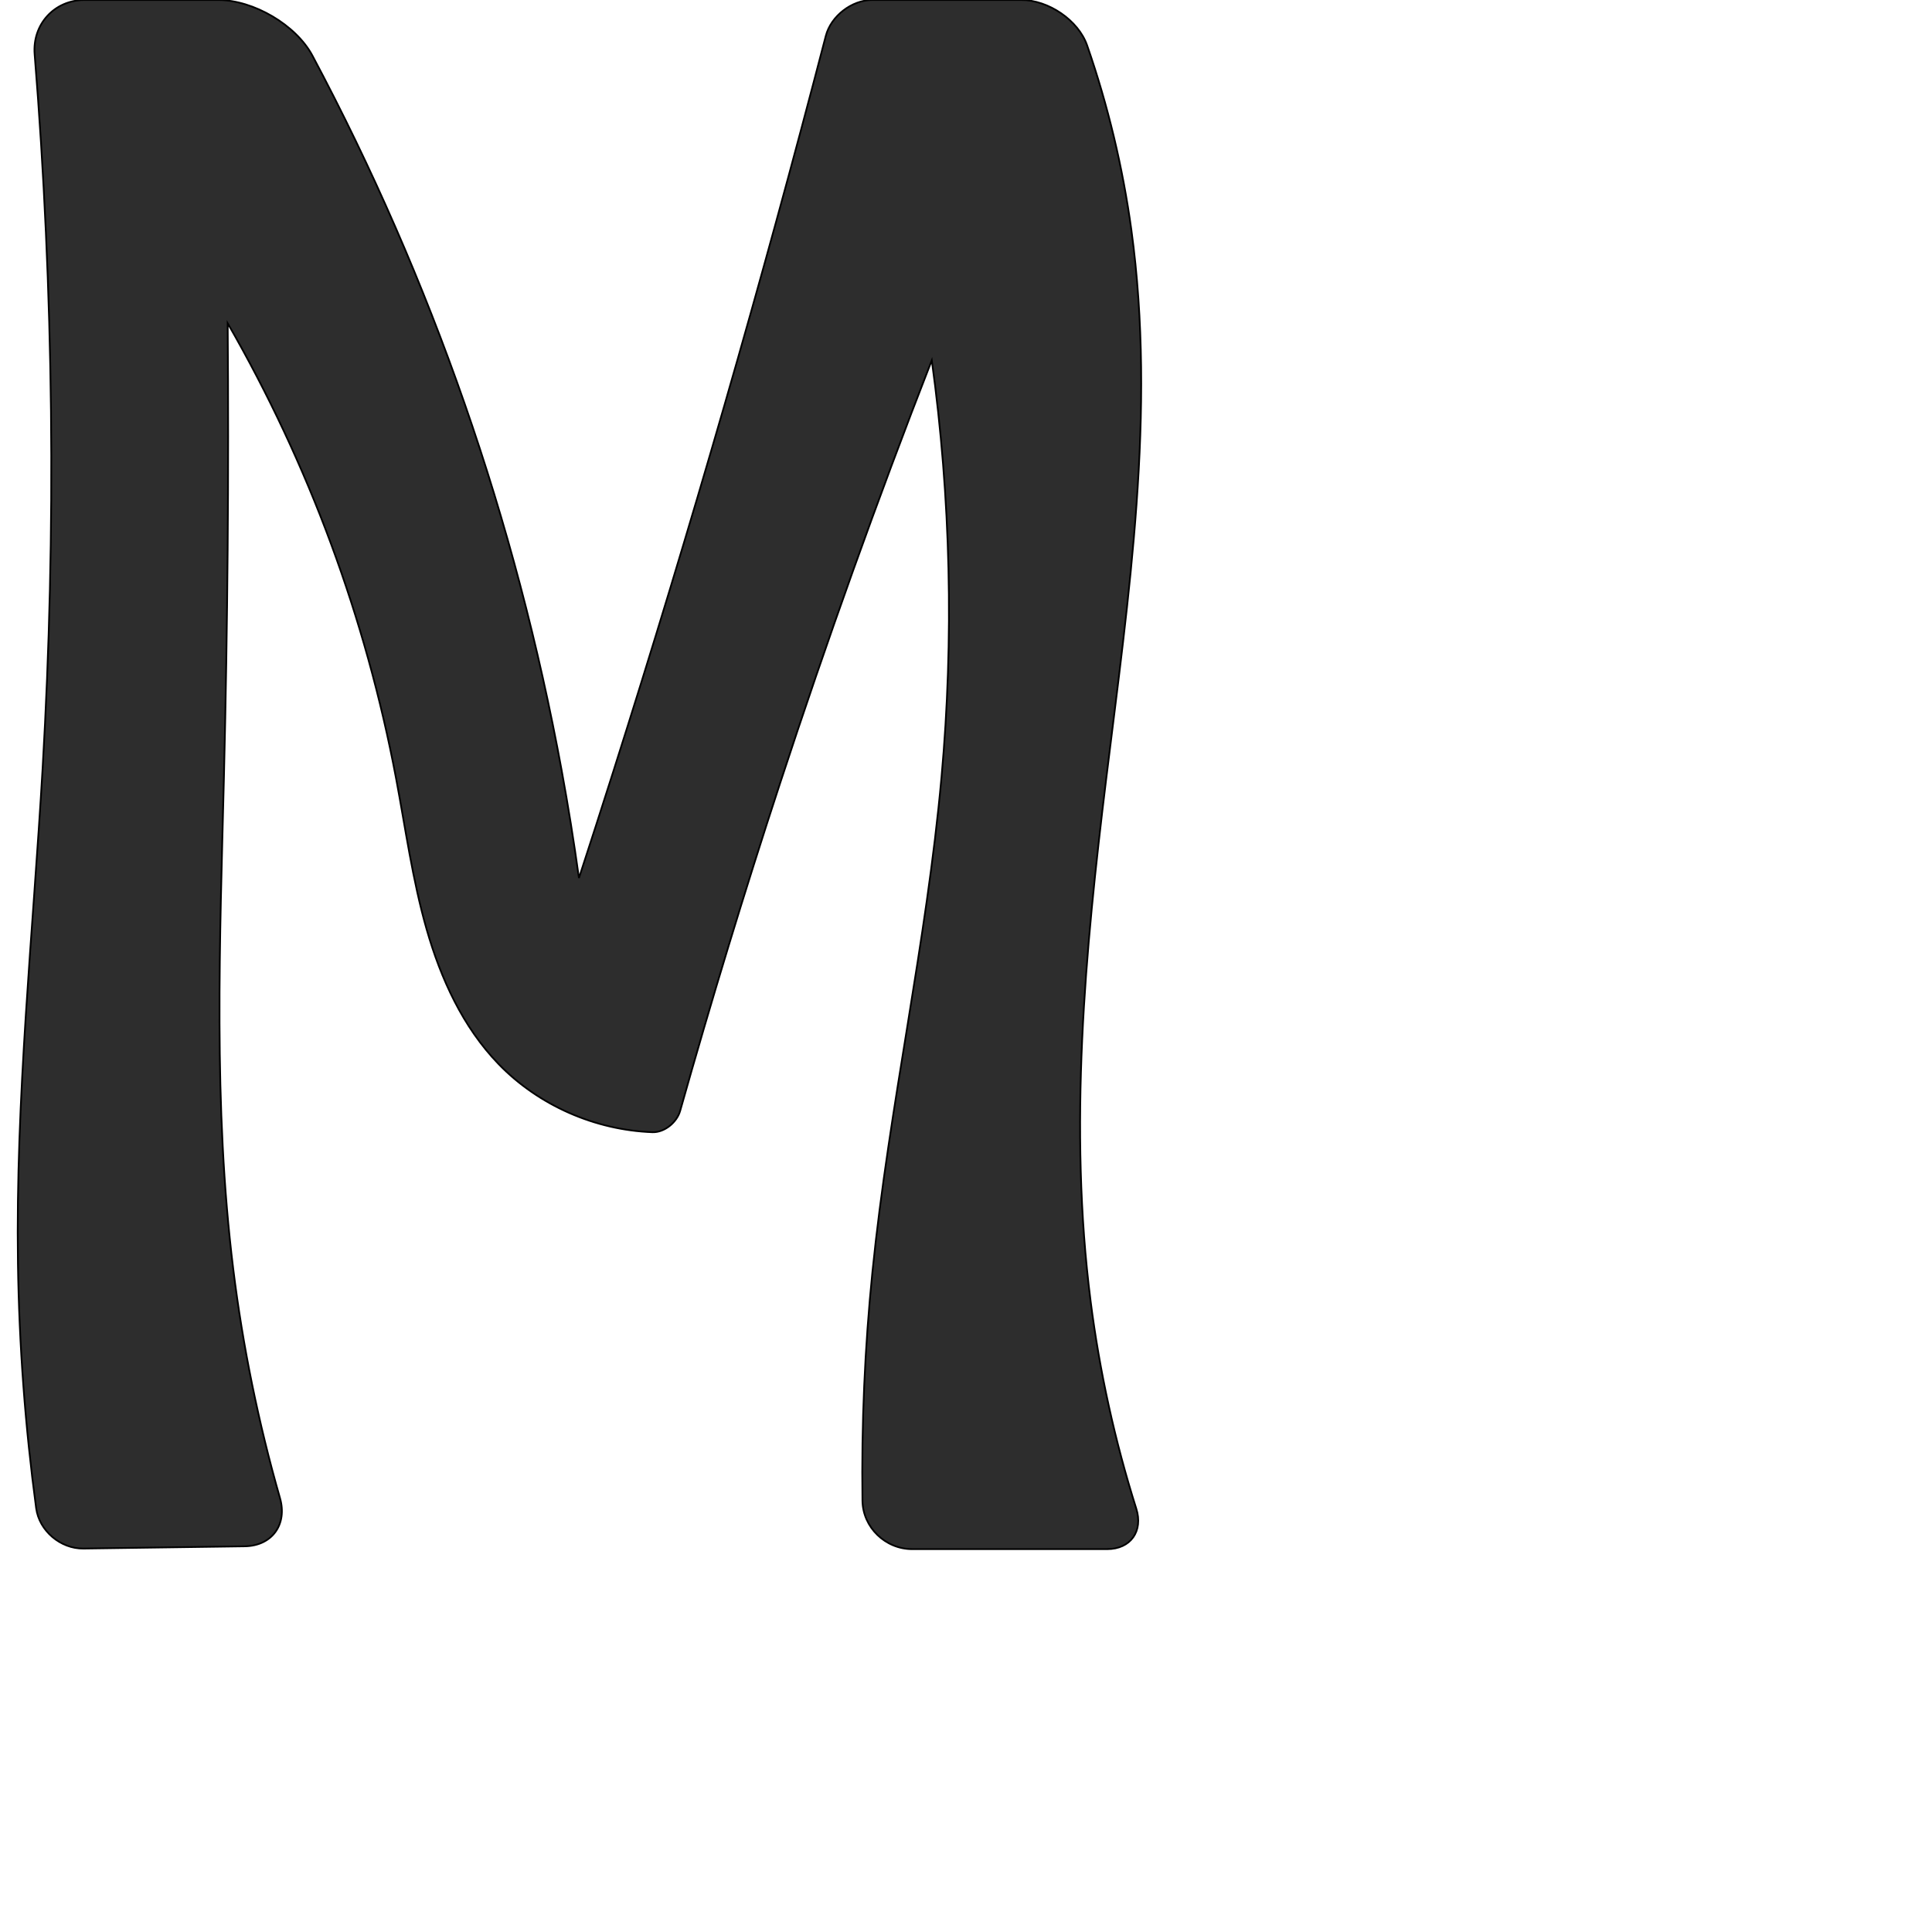 <?xml version="1.0" encoding="UTF-8" standalone="no"?>
<svg
   xmlns:dc="http://purl.org/dc/elements/1.1/"
   xmlns:cc="http://creativecommons.org/ns#"
   xmlns:rdf="http://www.w3.org/1999/02/22-rdf-syntax-ns#"
   xmlns:svg="http://www.w3.org/2000/svg"
   xmlns="http://www.w3.org/2000/svg"
   xmlns:sodipodi="http://sodipodi.sourceforge.net/DTD/sodipodi-0.dtd"
   xmlns:inkscape="http://www.inkscape.org/namespaces/inkscape"
   xml:space="preserve"
   width="1000"
   height="1000"
   version="1.1"
   style="clip-rule:evenodd;fill-rule:evenodd;image-rendering:optimizeQuality;shape-rendering:geometricPrecision;text-rendering:geometricPrecision"
   viewBox="0 0 1000 1000"
   id="svg10"
   sodipodi:docname="M.svg"
   inkscape:version="1.0.2 (e86c870879, 2021-01-15)"><sodipodi:namedview
   pagecolor="#ffffff"
   bordercolor="#666666"
   borderopacity="1"
   objecttolerance="10"
   gridtolerance="10"
   guidetolerance="10"
   inkscape:pageopacity="0"
   inkscape:pageshadow="2"
   inkscape:window-width="1920"
   inkscape:window-height="1007"
   id="namedview12"
   showgrid="false"
   inkscape:zoom="0.84890884"
   inkscape:cx="508.28087"
   inkscape:cy="423.0944"
   inkscape:window-x="1920"
   inkscape:window-y="0"
   inkscape:window-maximized="1"
   inkscape:current-layer="svg10"
   showguides="true"
   inkscape:guide-bbox="true"
   inkscape:document-rotation="0"><sodipodi:guide
   position="0,1000"
   orientation="0,1"
   id="guide16"
   inkscape:label=""
   inkscape:locked="true"
   inkscape:color="rgb(0,0,255)" /><sodipodi:guide
   position="1763.312,2036.169"
   orientation="1000,0"
   id="guide18" /><sodipodi:guide
   position="0,200"
   orientation="0,1"
   id="guide20"
   inkscape:label="base"
   inkscape:locked="true"
   inkscape:color="rgb(0,0,255)" /><inkscape:grid
   type="xygrid"
   id="grid24"
   originx="-473.376"
   originy="-489.692" /><sodipodi:guide
   position="0,0"
   orientation="0,1"
   id="guide34"
   inkscape:label="bottom"
   inkscape:locked="true"
   inkscape:color="rgb(0,0,255)" /><sodipodi:guide
   position="225.051,1693.319"
   orientation="0,1"
   id="guide44"
   inkscape:label=""
   inkscape:locked="false"
   inkscape:color="rgb(0,0,255)" /><sodipodi:guide
   position="0,900"
   orientation="0,1"
   id="guide46"
   inkscape:label=""
   inkscape:locked="true"
   inkscape:color="rgb(0,0,255)" /><sodipodi:guide
   position="605.783,1023.751"
   orientation="1,0"
   id="guide841"
   inkscape:label="width" />    <sodipodi:guide
   position="282.295,343.082"
   orientation="0,-1"
   id="guide853" /><sodipodi:guide
   position="319.233,598.308"
   orientation="0,-1"
   id="guide855" /></sodipodi:namedview>
 <defs
   id="defs4"><inkscape:path-effect
   effect="fillet_chamfer"
   id="path-effect856"
   is_visible="true"
   lpeversion="1"
   satellites_param="F,0,0,1,0,25.8,0,1 @ F,0,0,1,0,21.384,0,1 @ F,0,0,1,0,0,0,1 @ F,0,0,1,0,0,0,1 @ F,0,0,1,0,28.21,0,1 @ F,0,0,1,0,32.933,0,1 @ F,0,0,1,0,0,0,1 @ F,0,0,1,0,0,0,1 @ F,0,0,1,0,0,0,1 @ F,0,0,1,0,19.184,0,1 @ F,0,0,1,0,25.139,0,1 @ F,0,0,1,0,0,0,1 @ F,0,0,1,0,0,0,1 @ F,0,0,1,0,0,0,1 @ F,0,0,1,0,22.15,0,1 @ F,0,0,1,0,25.09,0,1 @ F,0,0,1,0,0,0,1 @ F,0,0,1,0,0,0,1 @ F,0,0,1,0,0,0,1 @ F,0,0,1,0,0,0,1 @ F,0,0,1,0,11.345,0,1 @ F,0,0,1,0,0,0,1 @ F,0,0,1,0,0,0,1 @ F,0,0,1,0,0,0,1 @ F,0,0,1,0,0,0,1 @ F,0,0,1,0,0,0,1 @ F,0,0,1,0,0,0,1"
   unit="px"
   method="auto"
   mode="F"
   radius="0"
   chamfer_steps="1"
   flexible="false"
   use_knot_distance="true"
   apply_no_radius="true"
   apply_with_radius="true"
   only_selected="true"
   hide_knots="false" /><inkscape:path-effect
   effect="fillet_chamfer"
   id="path-effect855"
   is_visible="true"
   lpeversion="1"
   satellites_param="F,0,0,1,0,37.112,0,1 @ F,0,0,1,0,34.895,0,1 @ F,0,0,1,0,0,0,1 @ F,0,0,1,0,0,0,1 @ F,0,0,1,0,20.321,0,1 @ F,0,0,1,0,0,0,1 @ F,0,0,1,0,0,0,1 @ F,0,0,1,0,0,0,1 @ F,0,1,1,0,0,0,1 @ F,0,0,1,0,0,0,1 @ F,0,0,1,0,0,0,1 @ F,0,0,1,0,0,0,1 @ F,0,0,1,0,28.944,0,1 @ F,0,0,1,0,0,0,1 @ F,0,0,1,0,0,0,1 @ F,0,0,1,0,18.124,0,1 @ F,0,0,1,0,25.011,0,1 @ F,0,0,1,0,0,0,1 @ F,0,0,1,0,0,0,1 @ F,0,0,1,0,0,0,1 @ F,0,0,1,0,0,0,1 @ F,0,1,1,0,0,0,1 @ F,0,1,1,0,0,0,1 @ F,0,0,1,0,0,0,1 @ F,0,0,1,0,0,0,1 @ F,0,0,1,0,0,0,1 @ F,0,0,1,0,0,0,1"
   unit="px"
   method="auto"
   mode="F"
   radius="0"
   chamfer_steps="1"
   flexible="false"
   use_knot_distance="true"
   apply_no_radius="true"
   apply_with_radius="true"
   only_selected="true"
   hide_knots="false" /><inkscape:path-effect
   effect="spiro"
   id="path-effect853"
   is_visible="true"
   lpeversion="1" /><inkscape:path-effect
   effect="spiro"
   id="path-effect928"
   is_visible="true"
   lpeversion="1" /><inkscape:path-effect
   effect="spiro"
   id="path-effect921"
   is_visible="true"
   lpeversion="1" /><inkscape:path-effect
   effect="spiro"
   id="path-effect917"
   is_visible="true"
   lpeversion="1" /><inkscape:path-effect
   effect="spiro"
   id="path-effect849"
   is_visible="true"
   lpeversion="1" /><inkscape:path-effect
   effect="spiro"
   id="path-effect851"
   is_visible="true"
   lpeversion="1" />
  <style
   type="text/css"
   id="style2">
   <![CDATA[
    .fil0 {fill:#EF7F1A;fill-rule:nonzero}
   ]]>
  </style>
 <inkscape:path-effect
   effect="spiro"
   id="path-effect1214"
   is_visible="true"
   lpeversion="1" /><inkscape:path-effect
   effect="spiro"
   id="path-effect1195"
   is_visible="true"
   lpeversion="1" /><inkscape:path-effect
   effect="spiro"
   id="path-effect992"
   is_visible="true"
   lpeversion="1" /><inkscape:path-effect
   effect="spiro"
   id="path-effect1060"
   is_visible="true"
   lpeversion="1" /><inkscape:path-effect
   effect="spiro"
   id="path-effect1047"
   is_visible="true"
   lpeversion="1" /><inkscape:path-effect
   effect="spiro"
   id="path-effect1085"
   is_visible="true"
   lpeversion="1" /><inkscape:path-effect
   effect="spiro"
   id="path-effect1286"
   is_visible="true"
   lpeversion="1" /><inkscape:path-effect
   effect="spiro"
   id="path-effect117"
   is_visible="true"
   lpeversion="1" /></defs>
 
<path
   style="clip-rule:evenodd;fill:#2d2d2d;fill-rule:nonzero;stroke:#000000;stroke-width:0.897px;stroke-linecap:butt;stroke-linejoin:miter;stroke-opacity:1;image-rendering:optimizeQuality;shape-rendering:geometricPrecision;text-rendering:geometricPrecision"
   d="m 126.634,800.361 -83.466,1.168 C 31.359,801.694 20.294,792.369 18.717,780.665 13.055,738.65 9.903,696.297 9.285,653.907 8.038,568.297 17.11,482.92 22.07,397.445 29.207,274.433 27.82,150.928 17.928,28.107 16.677,12.577 28.145,-1.4049141e-4 43.725,-1.2190286e-4 l 69.241,8.2611252e-5 C 131.154,-1.7591452e-5 153.205,12.811 161.753,28.864 223.381,144.596 267.079,269.864 290.73,398.834 c 3.388,18.473 6.367,37.02 8.937,55.624 5.971,-18.275 11.872,-36.574 17.701,-54.896 C 357.45,273.579 394.157,146.521 427.437,18.572 430.104,8.318 440.831,0 451.426,0 h 77.297 c 13.884,0 29.431,10.415 33.985,23.529 10.758,30.981 18.444,63.029 22.892,95.522 12.887,94.127 -1.432,189.55 -13.001,283.848 -11.018,89.809 -19.542,180.842 -8.093,270.596 4.642,36.39 12.561,72.361 23.62,107.339 3.688,11.663 -2.859,20.994 -15.092,20.994 l -100.893,0 c -13.857,0 -25.545,-11.226 -25.733,-25.081 -0.536,-39.619 1.196,-79.269 5.189,-118.69 8.678,-85.678 27.989,-170.048 35.728,-255.816 6.479,-71.794 4.787,-144.322 -5.032,-215.736 -28.158,72.202 -54.335,145.176 -78.492,218.814 -18.428,56.174 -35.68,112.734 -51.742,169.63 -1.702,6.03 -8.148,11.309 -14.407,11.078 -29.662,-1.097 -58.846,-13.869 -79.518,-35.216 -18.536,-19.141 -29.966,-44.169 -37.307,-69.783 -7.341,-25.614 -10.909,-52.128 -15.853,-78.31 -15.6,-82.599 -45.188,-162.538 -87.125,-235.389 0.623,78.126 -0.02,156.262 -1.927,234.367 -2.079,85.126 -5.643,170.646 4.808,255.153 4.952,40.041 13.045,79.693 24.173,118.474 3.93,13.696 -4.021,24.838 -18.269,25.037 z"
   id="path115"
   inkscape:path-effect="#path-effect117;#path-effect856"
   inkscape:original-d="m 152.43206,800 -130.646304,1.82773 c 0,0 -11.646983,-98.44543 -12.500518,-147.92073 C 7.808819,568.32617 20.643895,483.02643 22.069642,397.44474 24.276711,264.96347 15.514405,-1.555604e-4 15.514405,-1.555604e-4 L 145.89866,0 c 110.28111,84.465268 109.31631,261.9269 144.83161,398.83444 4.71541,18.17737 8.93671,55.62374 8.93671,55.62374 0,0 12.09378,-36.50505 17.7008,-54.89553 C 357.78317,267.00418 432.24189,0 432.24189,0 h 121.61974 c 0,0 27.33595,78.217977 31.73751,119.05105 10.15092,94.16962 -9.41809,189.2005 -13.0007,283.84787 -3.4133,90.17446 -17.31477,180.82954 -8.09283,270.59613 4.49481,43.75256 30.67773,128.33271 30.67773,128.33271 H 447.05107 c 0,0 0.46613,-95.9972 4.5457,-143.77093 7.32568,-85.78729 30.76104,-169.85949 35.7283,-255.81559 4.14988,-71.8118 -4.46381,-229.26548 -5.03153,-215.73615 -1.53187,-10.18517 -54.14799,145.2483 -78.49177,218.8137 -19.75943,59.71178 -72.10031,95.30532 -54.80957,180.55274 -66.76634,6.23593 -68.17571,-11.83608 -90.8572,-35.06009 -36.64571,-37.52224 -35.19723,-98.81631 -53.16038,-148.0926 -28.65468,-78.60515 -87.12494,-235.38901 -87.12494,-235.38901 0,0 -2.34215,156.24329 -1.92743,234.36724 0.45156,85.06501 -5.23983,170.68259 4.8078,255.15332 C 126.50267,705.38093 152.43206,800 152.43206,800 Z"
   sodipodi:nodetypes="ccaaccacaccaaaccaacacaacaac" /></svg>

